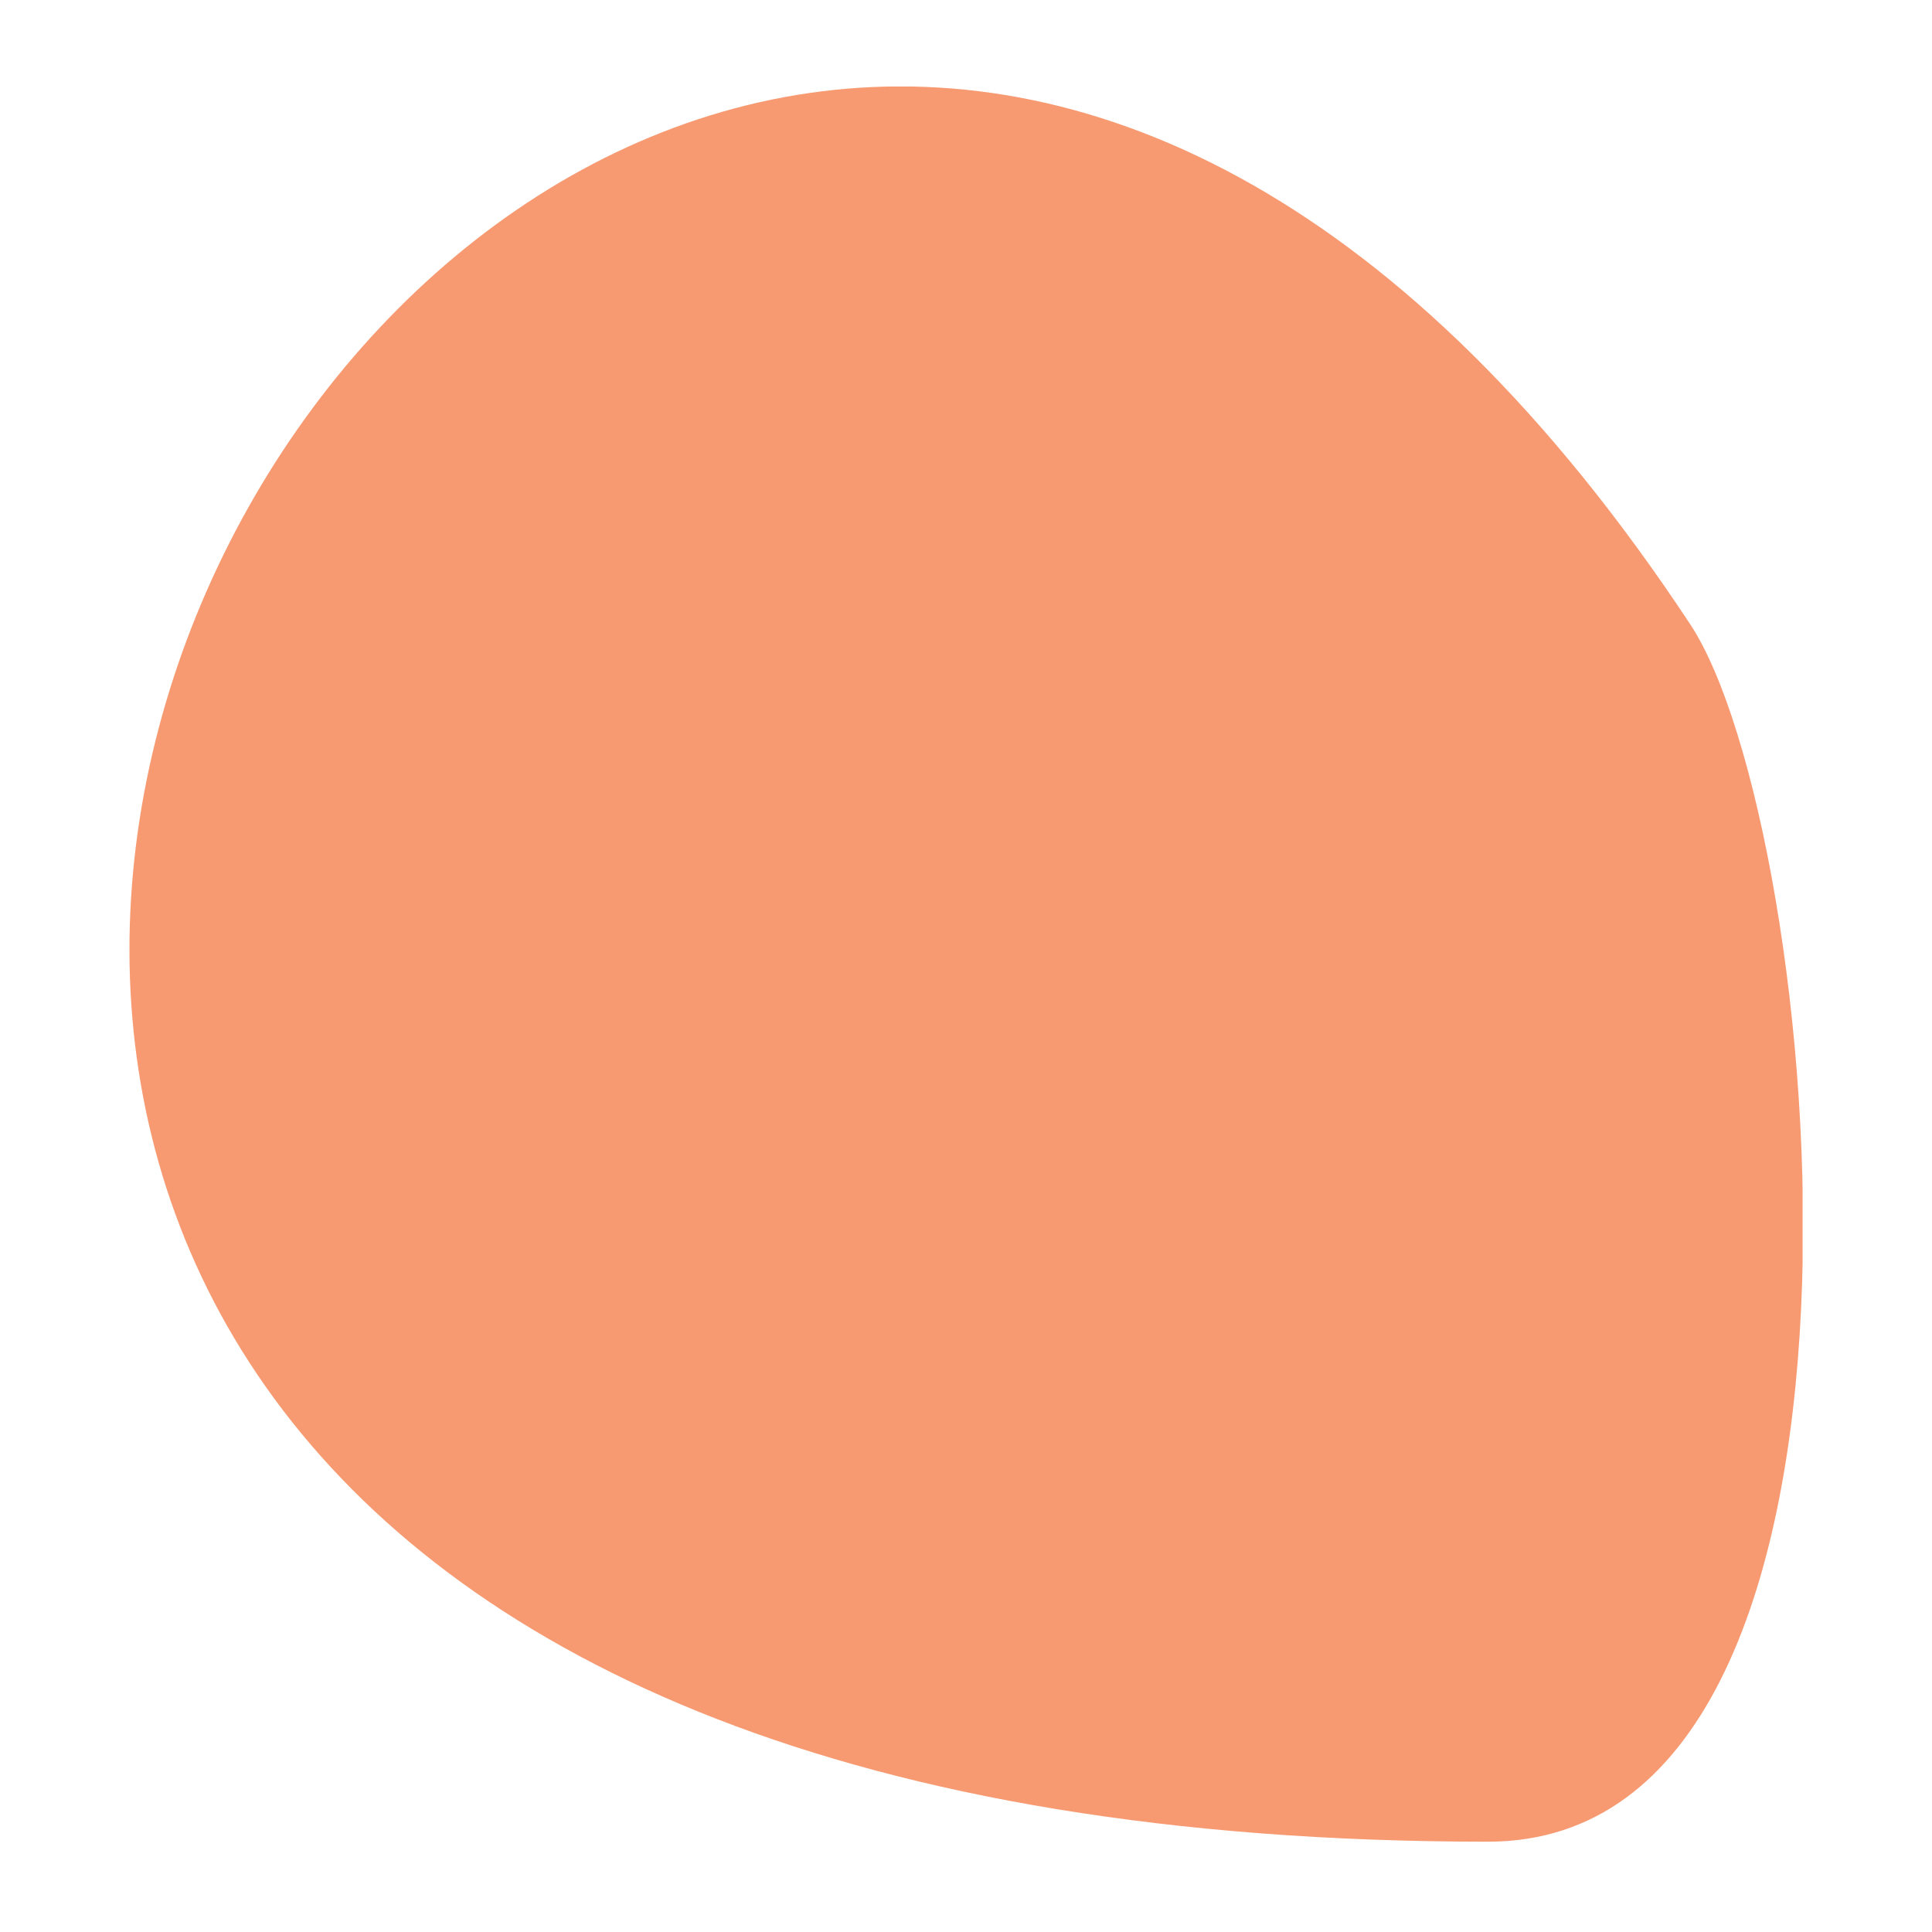 <?xml version="1.0" encoding="UTF-8"?>
<svg xmlns="http://www.w3.org/2000/svg" xmlns:xlink="http://www.w3.org/1999/xlink" width="375pt" height="375pt" viewBox="0 0 375 375" version="1.2">
<defs>
<clipPath id="clip1">
  <path d="M 25.133 16.793 L 349.883 16.793 L 349.883 357.473 L 25.133 357.473 Z M 25.133 16.793 "/>
</clipPath>
</defs>
<g id="surface1">
<g clip-path="url(#clip1)" clip-rule="nonzero">
<path style=" stroke:none;fill-rule:nonzero;fill:rgb(96.86%,60.39%,44.31%);fill-opacity:1;" d="M 328.062 121.156 C 353.984 160.418 372.637 357.473 288.805 357.473 C -206.824 357.473 108.348 -211.547 328.062 121.156 "/>
</g>
</g>
</svg>
